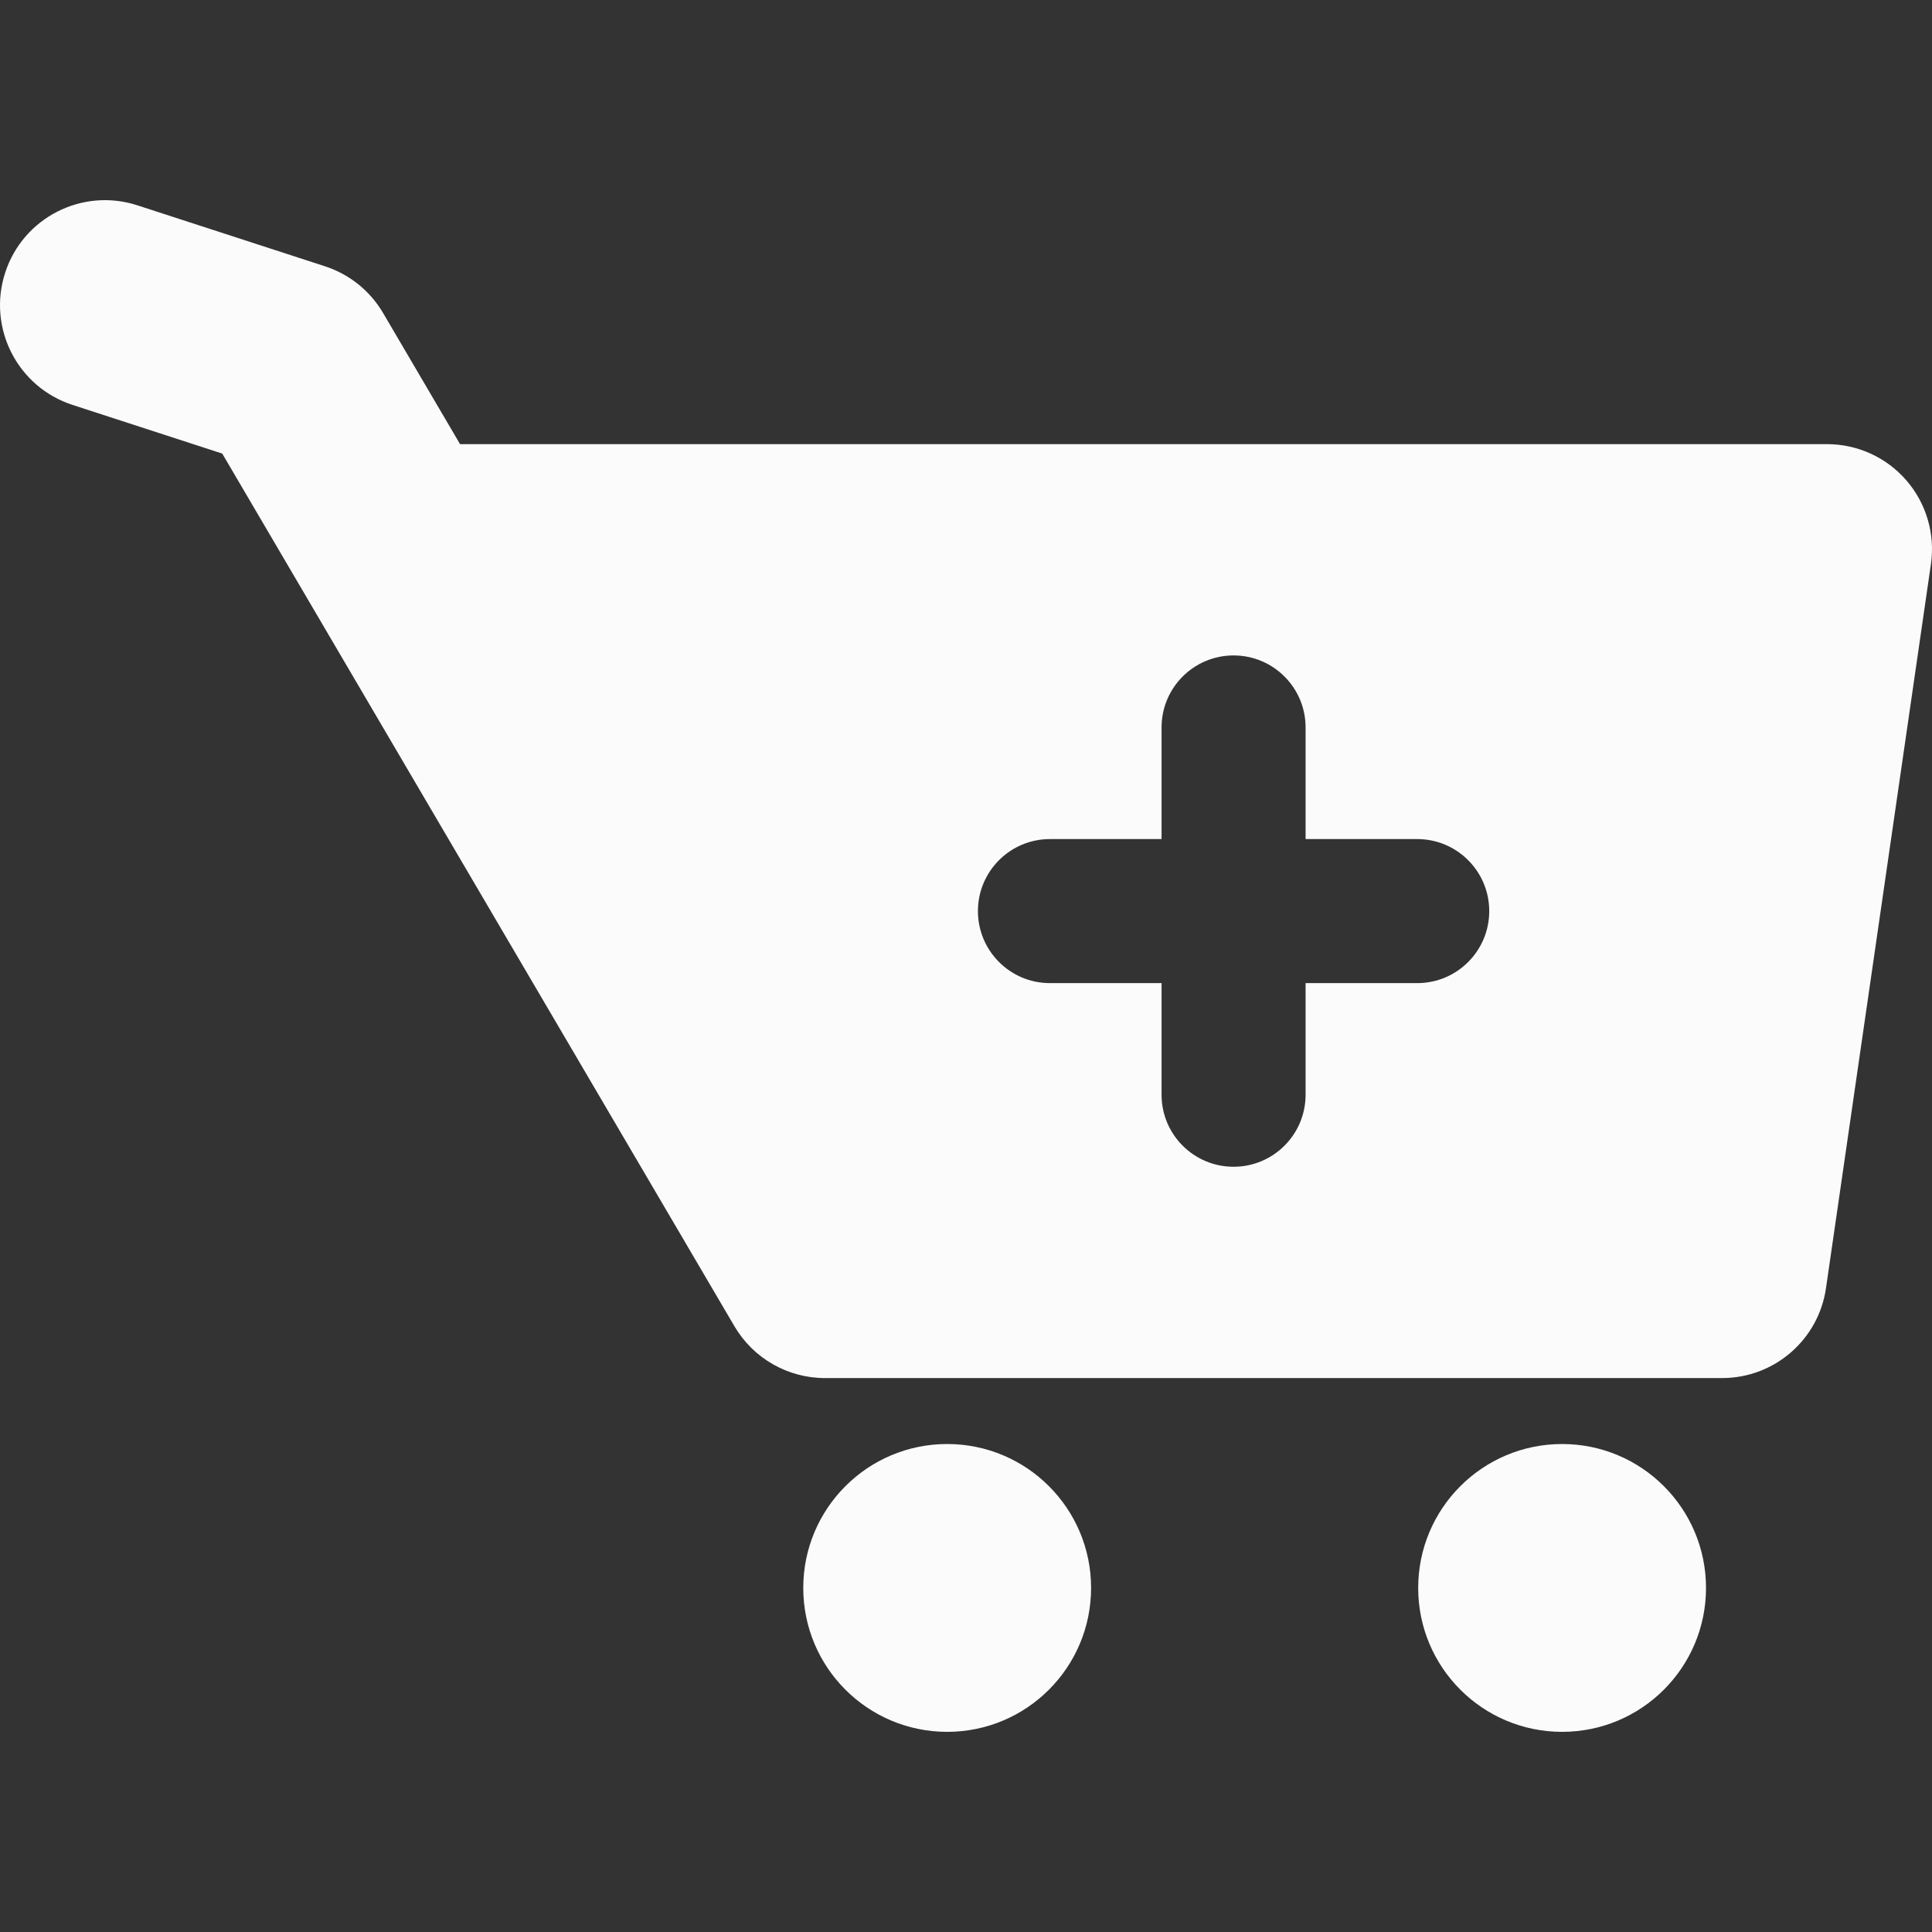 <?xml version="1.0" encoding="iso-8859-1"?>
<!-- Generator: Adobe Illustrator 18.1.1, SVG Export Plug-In . SVG Version: 6.00 Build 0)  -->
<svg xmlns="http://www.w3.org/2000/svg" xmlns:xlink="http://www.w3.org/1999/xlink" version="1.1" id="Capa_1" x="0px" y="0px" viewBox="0 0 611.999 611.999" style="enable-background:new 0 0 611.999 611.999;" xml:space="preserve" width="512px" height="512px">
<rect x="0" y="0" width="611.999" height="611.999" fill="#333333" stroke="none"/>
<g>
	<g>
		<path d="M603.893,152.178c-6.314-7.295-15.487-11.487-25.133-11.487H145.732l-24.385-41.546    c-4.117-7.013-10.66-12.275-18.394-14.787L43.521,65.04C26.07,59.366,7.31,68.919,1.637,86.378    c-5.676,17.459,3.877,36.213,21.336,41.887l47.428,15.416l162.246,276.434c5.97,10.168,16.876,16.415,28.666,16.415h284.208    c16.516,0,30.528-12.127,32.897-28.473l33.239-229.356C613.037,169.15,610.207,159.472,603.893,152.178z M448.933,311.422h-35.362    v35.357c0,12.599-10.211,22.814-22.81,22.814c-12.599,0-22.812-10.214-22.812-22.814v-35.357h-35.355    c-12.599,0-22.814-10.213-22.814-22.814c0-12.599,10.215-22.814,22.814-22.814h35.355v-35.357    c0-12.599,10.213-22.814,22.812-22.814c12.599,0,22.81,10.214,22.81,22.814v35.357h35.362c12.599,0,22.812,10.215,22.812,22.814    C471.747,301.208,461.534,311.422,448.933,311.422z" fill="#fbfbfb"/>
		<circle cx="300.037" cy="503.008" r="45.588" fill="#fbfbfb"/>
		<path d="M494.829,457.421c-25.186,0-45.589,20.413-45.589,45.588c0,25.177,20.404,45.586,45.589,45.586    c25.178,0,45.584-20.409,45.584-45.586C540.413,477.834,520.008,457.421,494.829,457.421z" fill="#fbfbfb"/>
	</g>
</g>
<g>
</g>
<g>
</g>
<g>
</g>
<g>
</g>
<g>
</g>
<g>
</g>
<g>
</g>
<g>
</g>
<g>
</g>
<g>
</g>
<g>
</g>
<g>
</g>
<g>
</g>
<g>
</g>
<g>
</g>
</svg>
